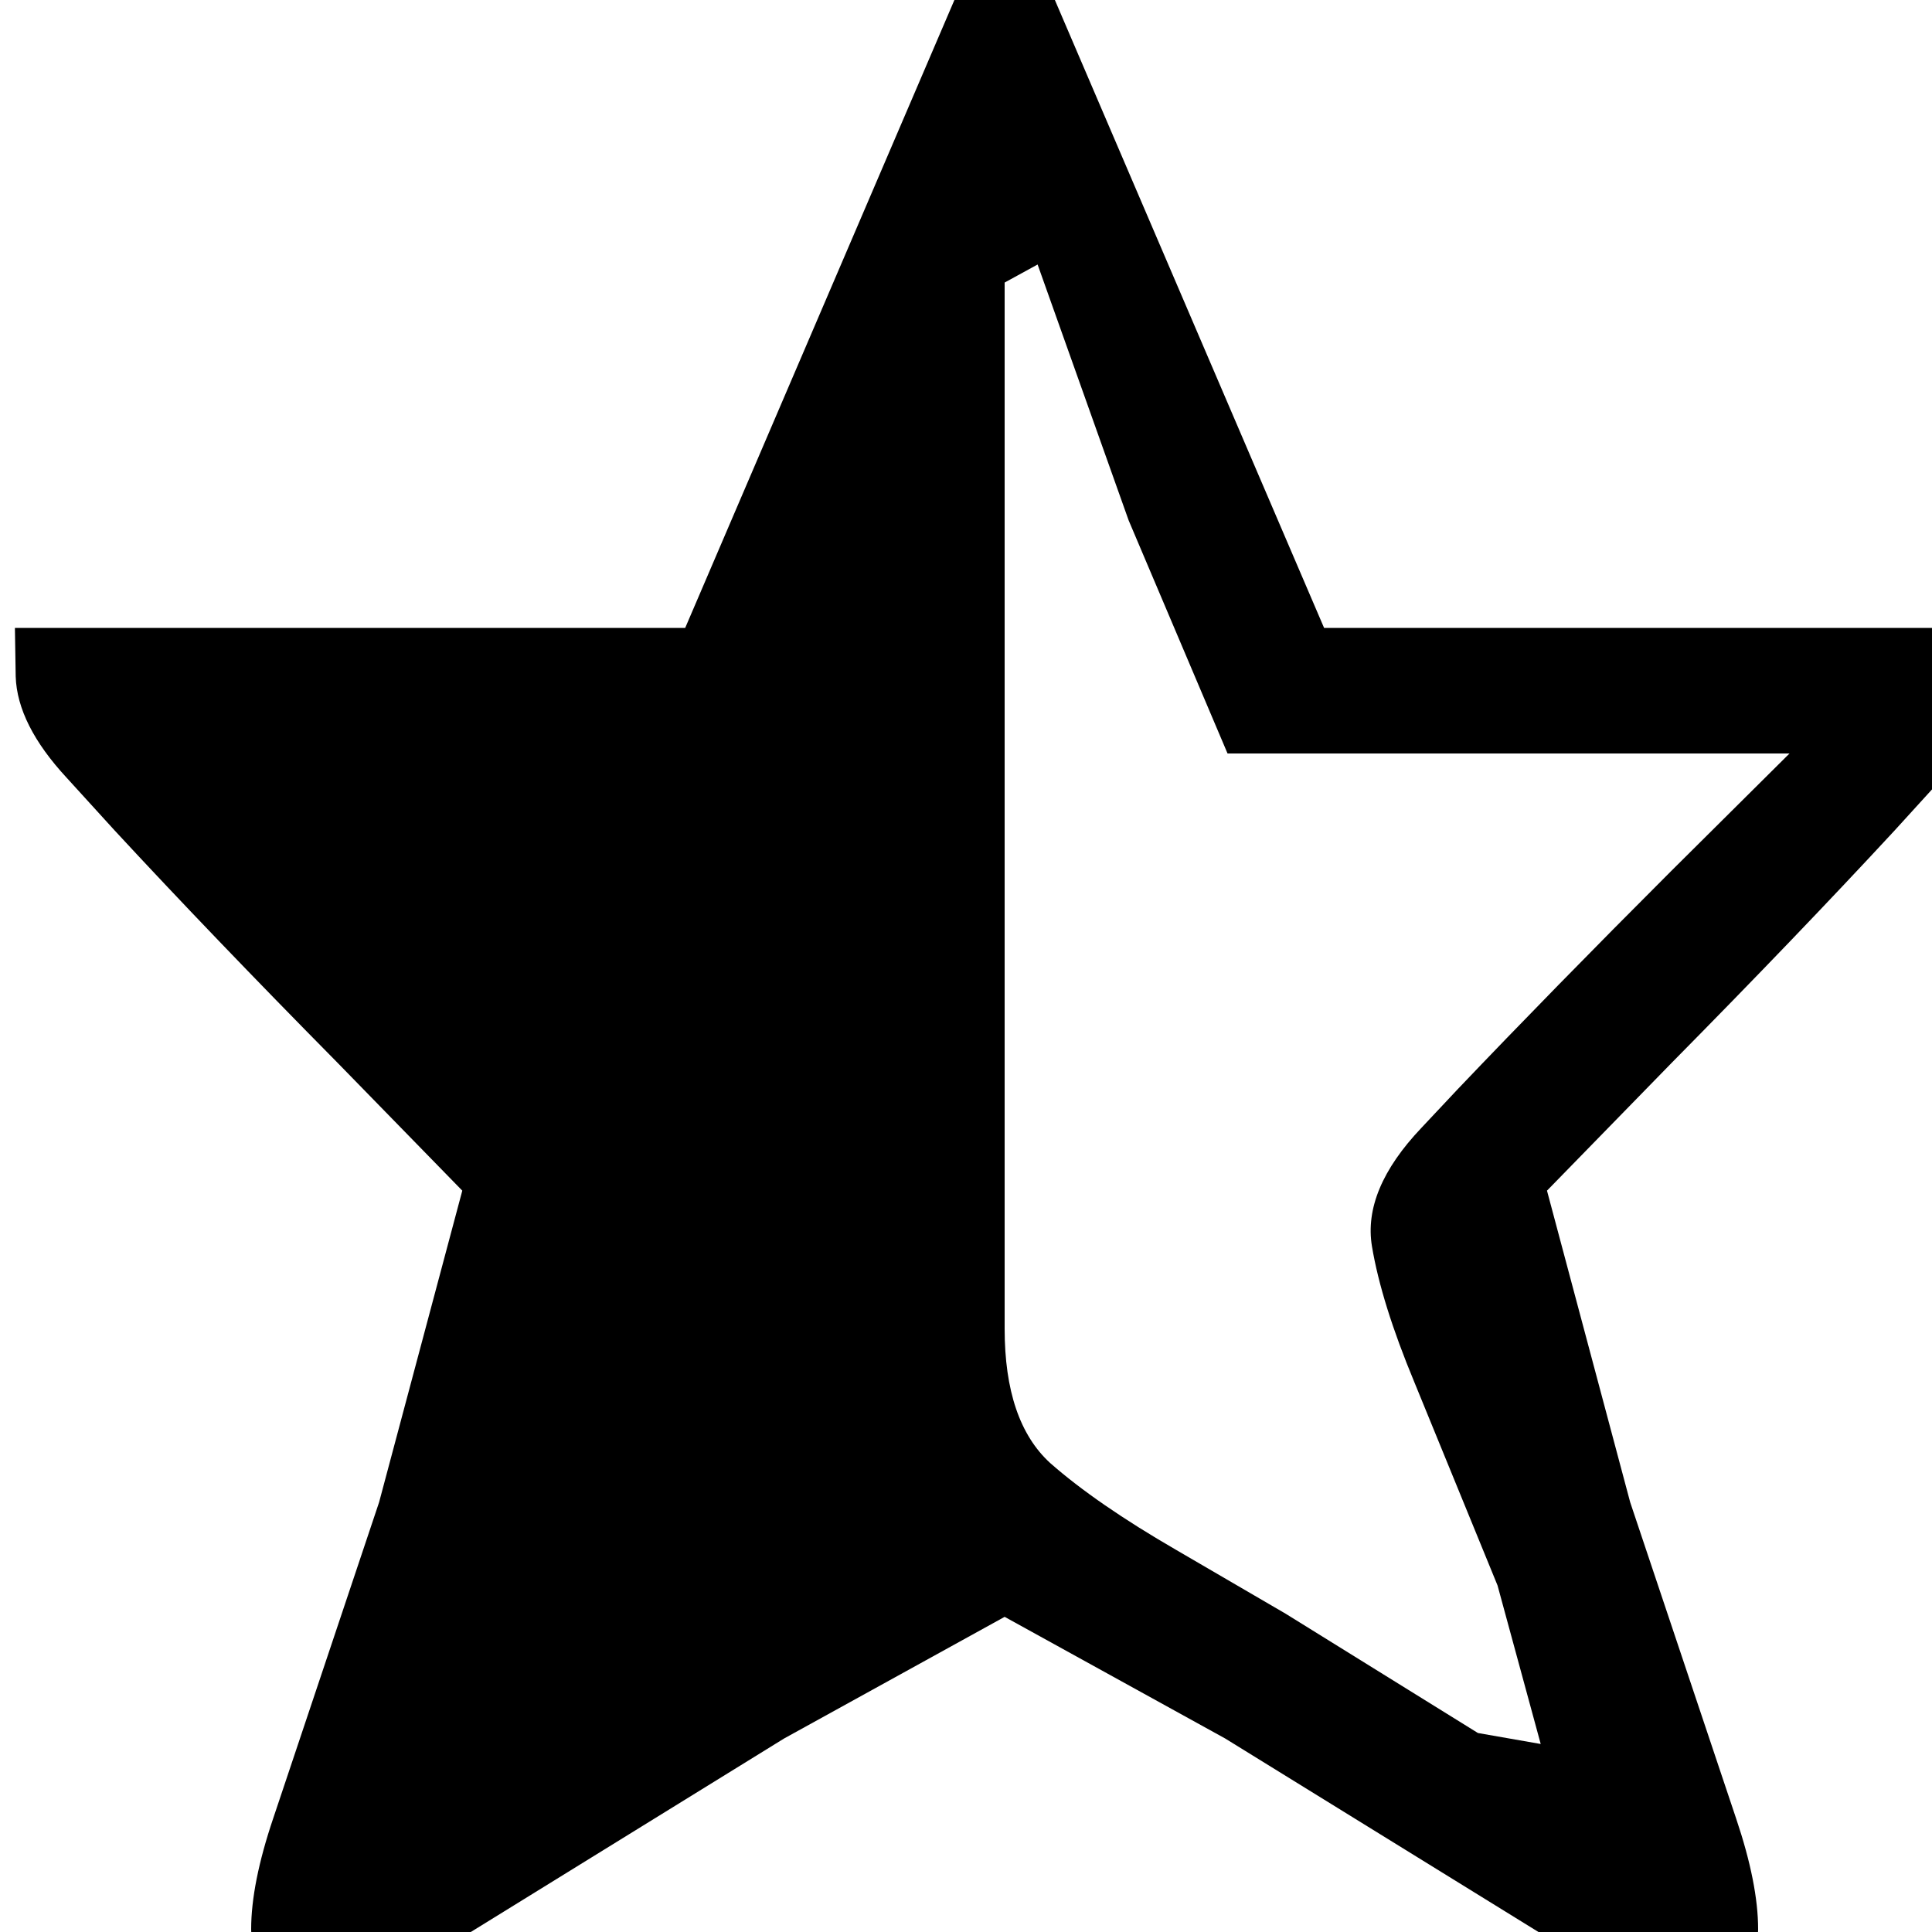 <?xml version="1.0" encoding="utf-8" standalone="no"?><svg width="32" height="32" xmlns="http://www.w3.org/2000/svg"><g transform="scale(0.013,0.013)"><path d="M2541 800l-854 0l-343 -800l-128 0l-343 800l-854 0l1 62q2 61 65 129l61 67q124 134 284 296l159 163l-106 397l-135 403q-28 83 -28 141q1 59 34 97l33 38l612 -378l281 -155l281 155l612 378l33 -38q33 -38 34 -97q0 -58 -28 -141l-135 -403l-106 -397l159 -163q160 -162 284 -296l61 -67q63 -68 65 -129l1 -62M1638 2056l-139 -81q-102 -59 -161 -111q-58 -53 -58 -171l0 -1333l42 -23l116 326l126 297l716 0l-151 150q-151 151 -272 278l-46 49q-75 79 -63 151q12 72 54 173l106 259l55 202l-80 -14l-245 -152" fill="black" /></g></svg>